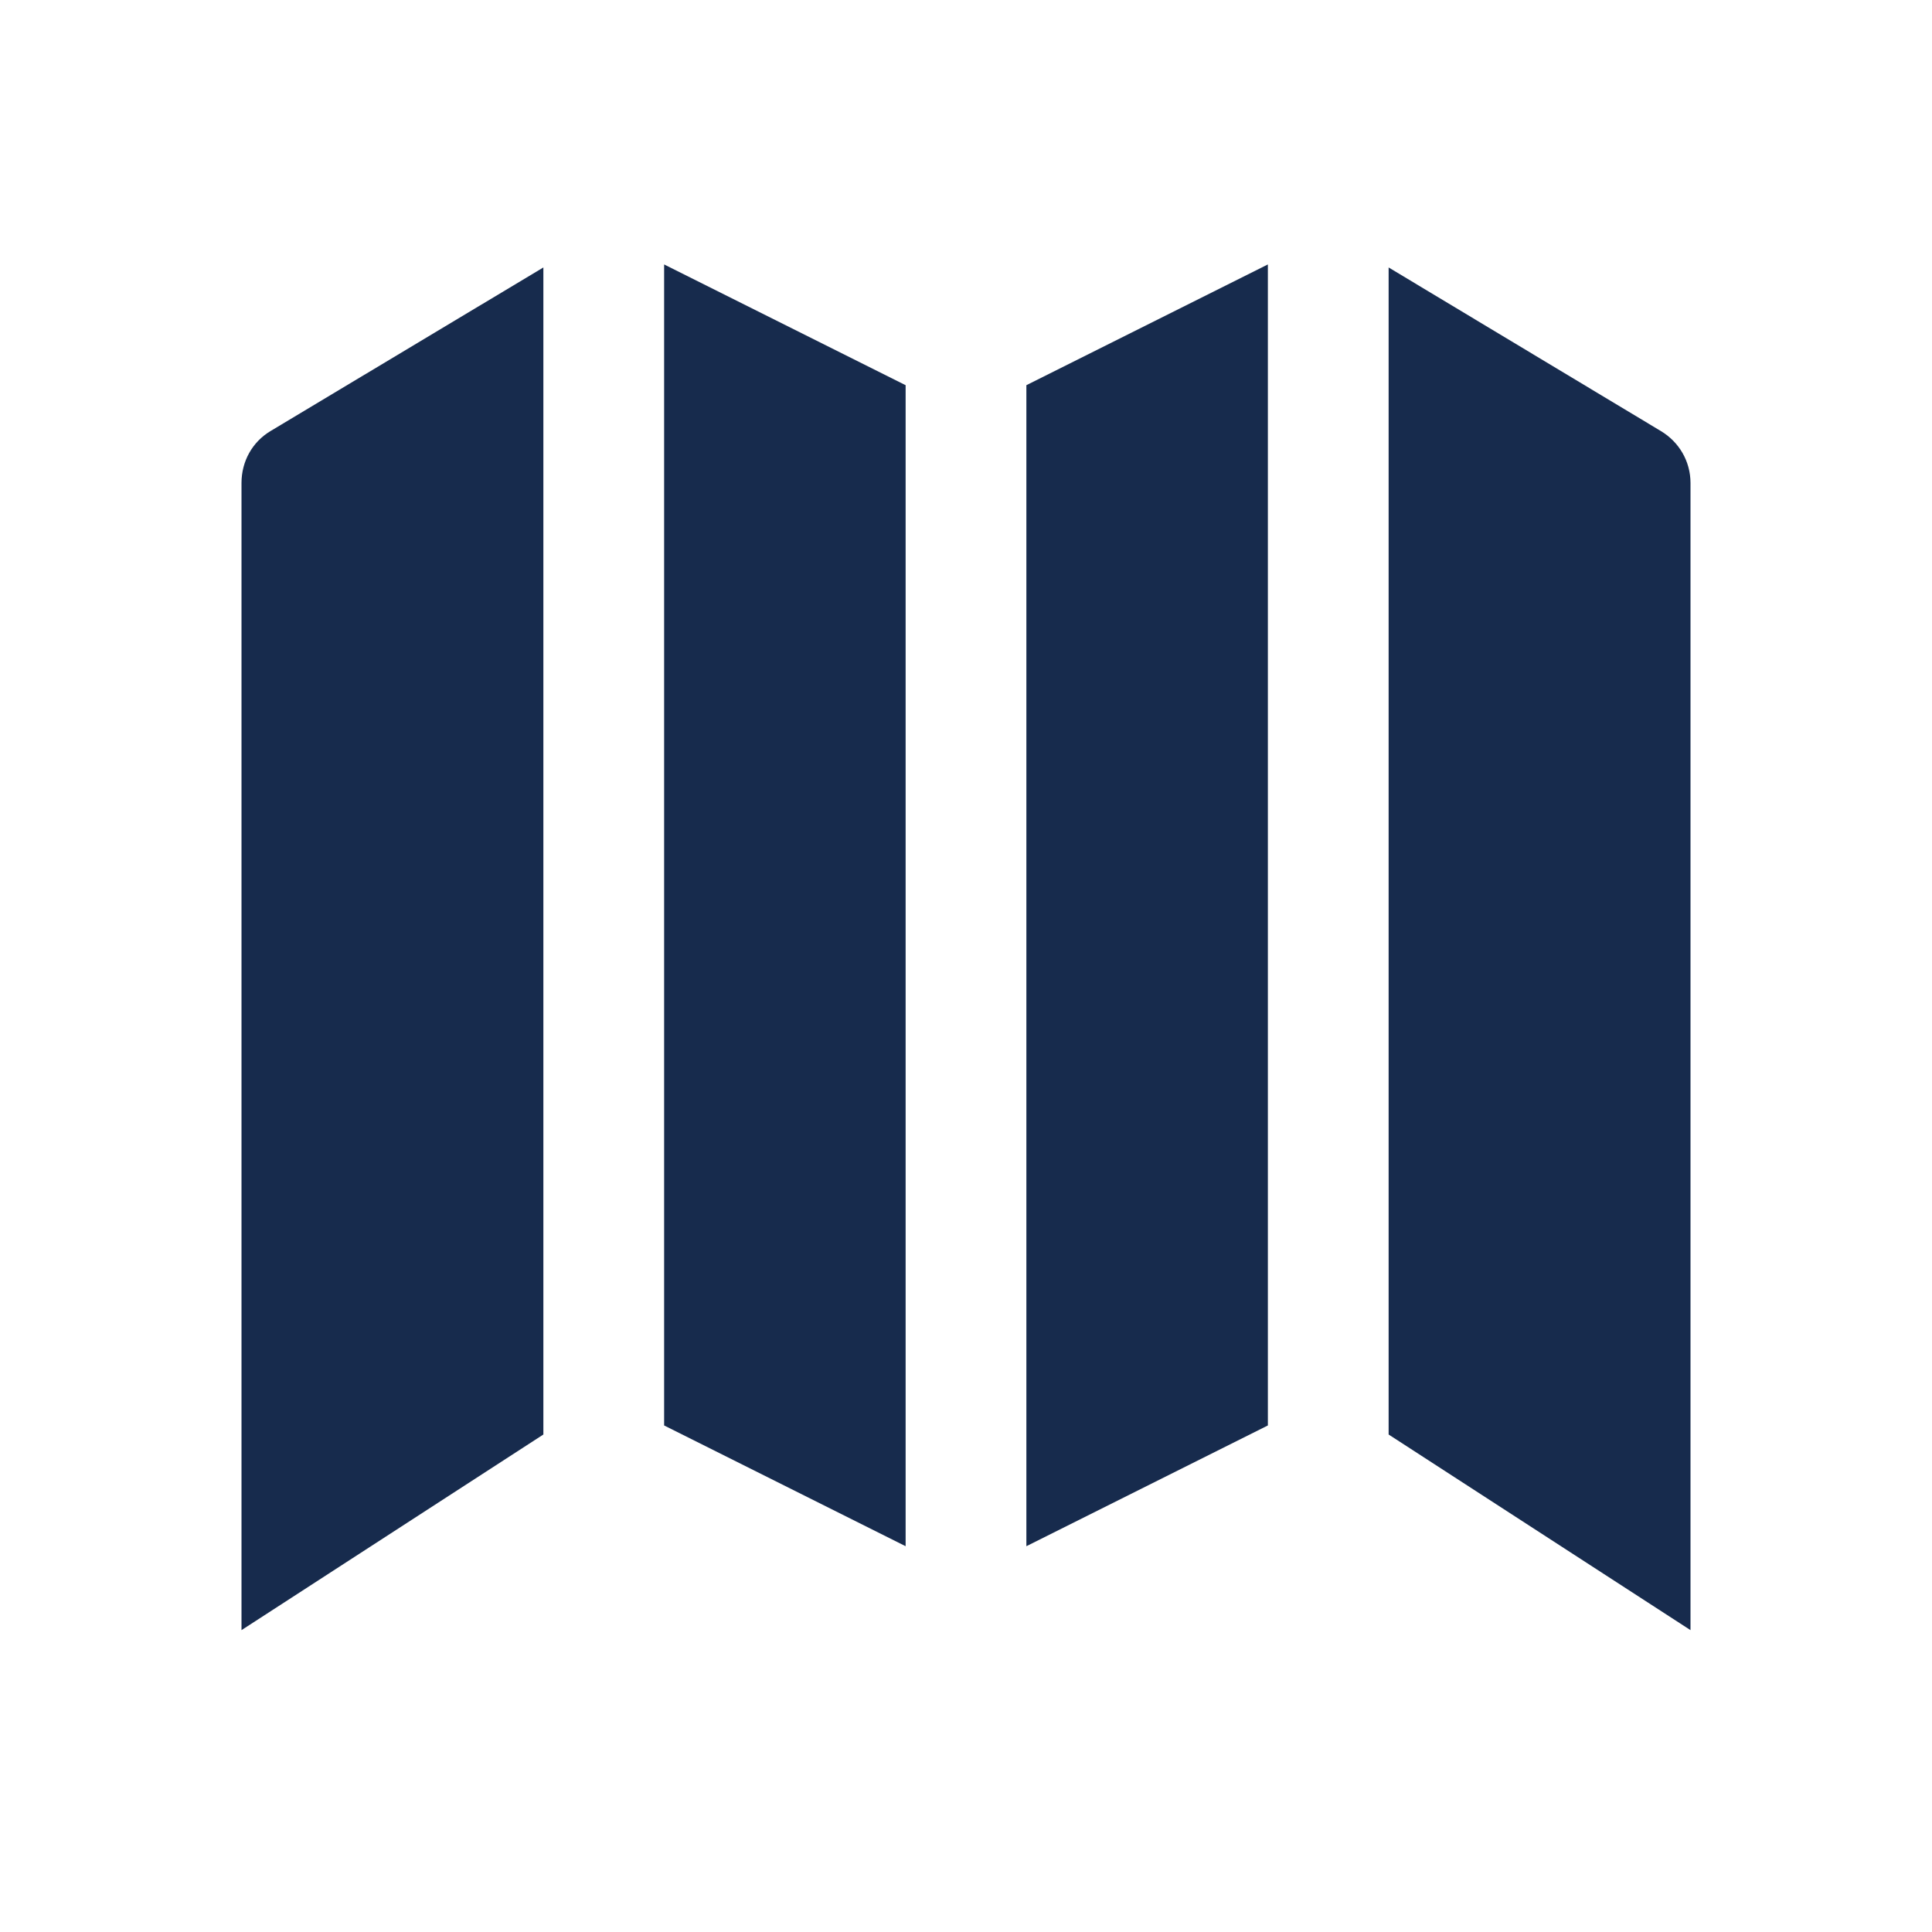 <svg width="32" height="32" viewBox="0 0 32 32" fill="none" xmlns="http://www.w3.org/2000/svg" xmlns:xlink="http://www.w3.org/1999/xlink">
	<desc>
			Created with Pixso.
	</desc>
	<defs/>
	<rect id="Icons/24px/Black/Map" rx="-0.5" width="31" height="31" transform="translate(0.5 0.5)" fill="#FFFFFF" fill-opacity="0"/>
	<path id="Path" d="M21 4.38L17 6.38L17 25.61L21 23.61L21 4.38Z" fill="#172B4D" fill-opacity="1" fill-rule="nonzero"/>
	<path id="Path" d="M15 6.38L11 4.38L11 23.61L15 25.61L15 6.38Z" fill="#172B4D" fill-opacity="1" fill-rule="nonzero"/>
	<path id="Path" d="M9 4.43L4.48 7.14C4.18 7.32 4 7.64 4 8L4 27L9 23.76L9 4.43Z" fill="#172B4D" fill-opacity="1" fill-rule="nonzero"/>
	<path id="Path" d="M27.51 7.14L23 4.43L23 23.76L28 27L28 8C28 7.64 27.81 7.32 27.51 7.14Z" fill="#172B4D" fill-opacity="1" fill-rule="nonzero"/>
</svg>
